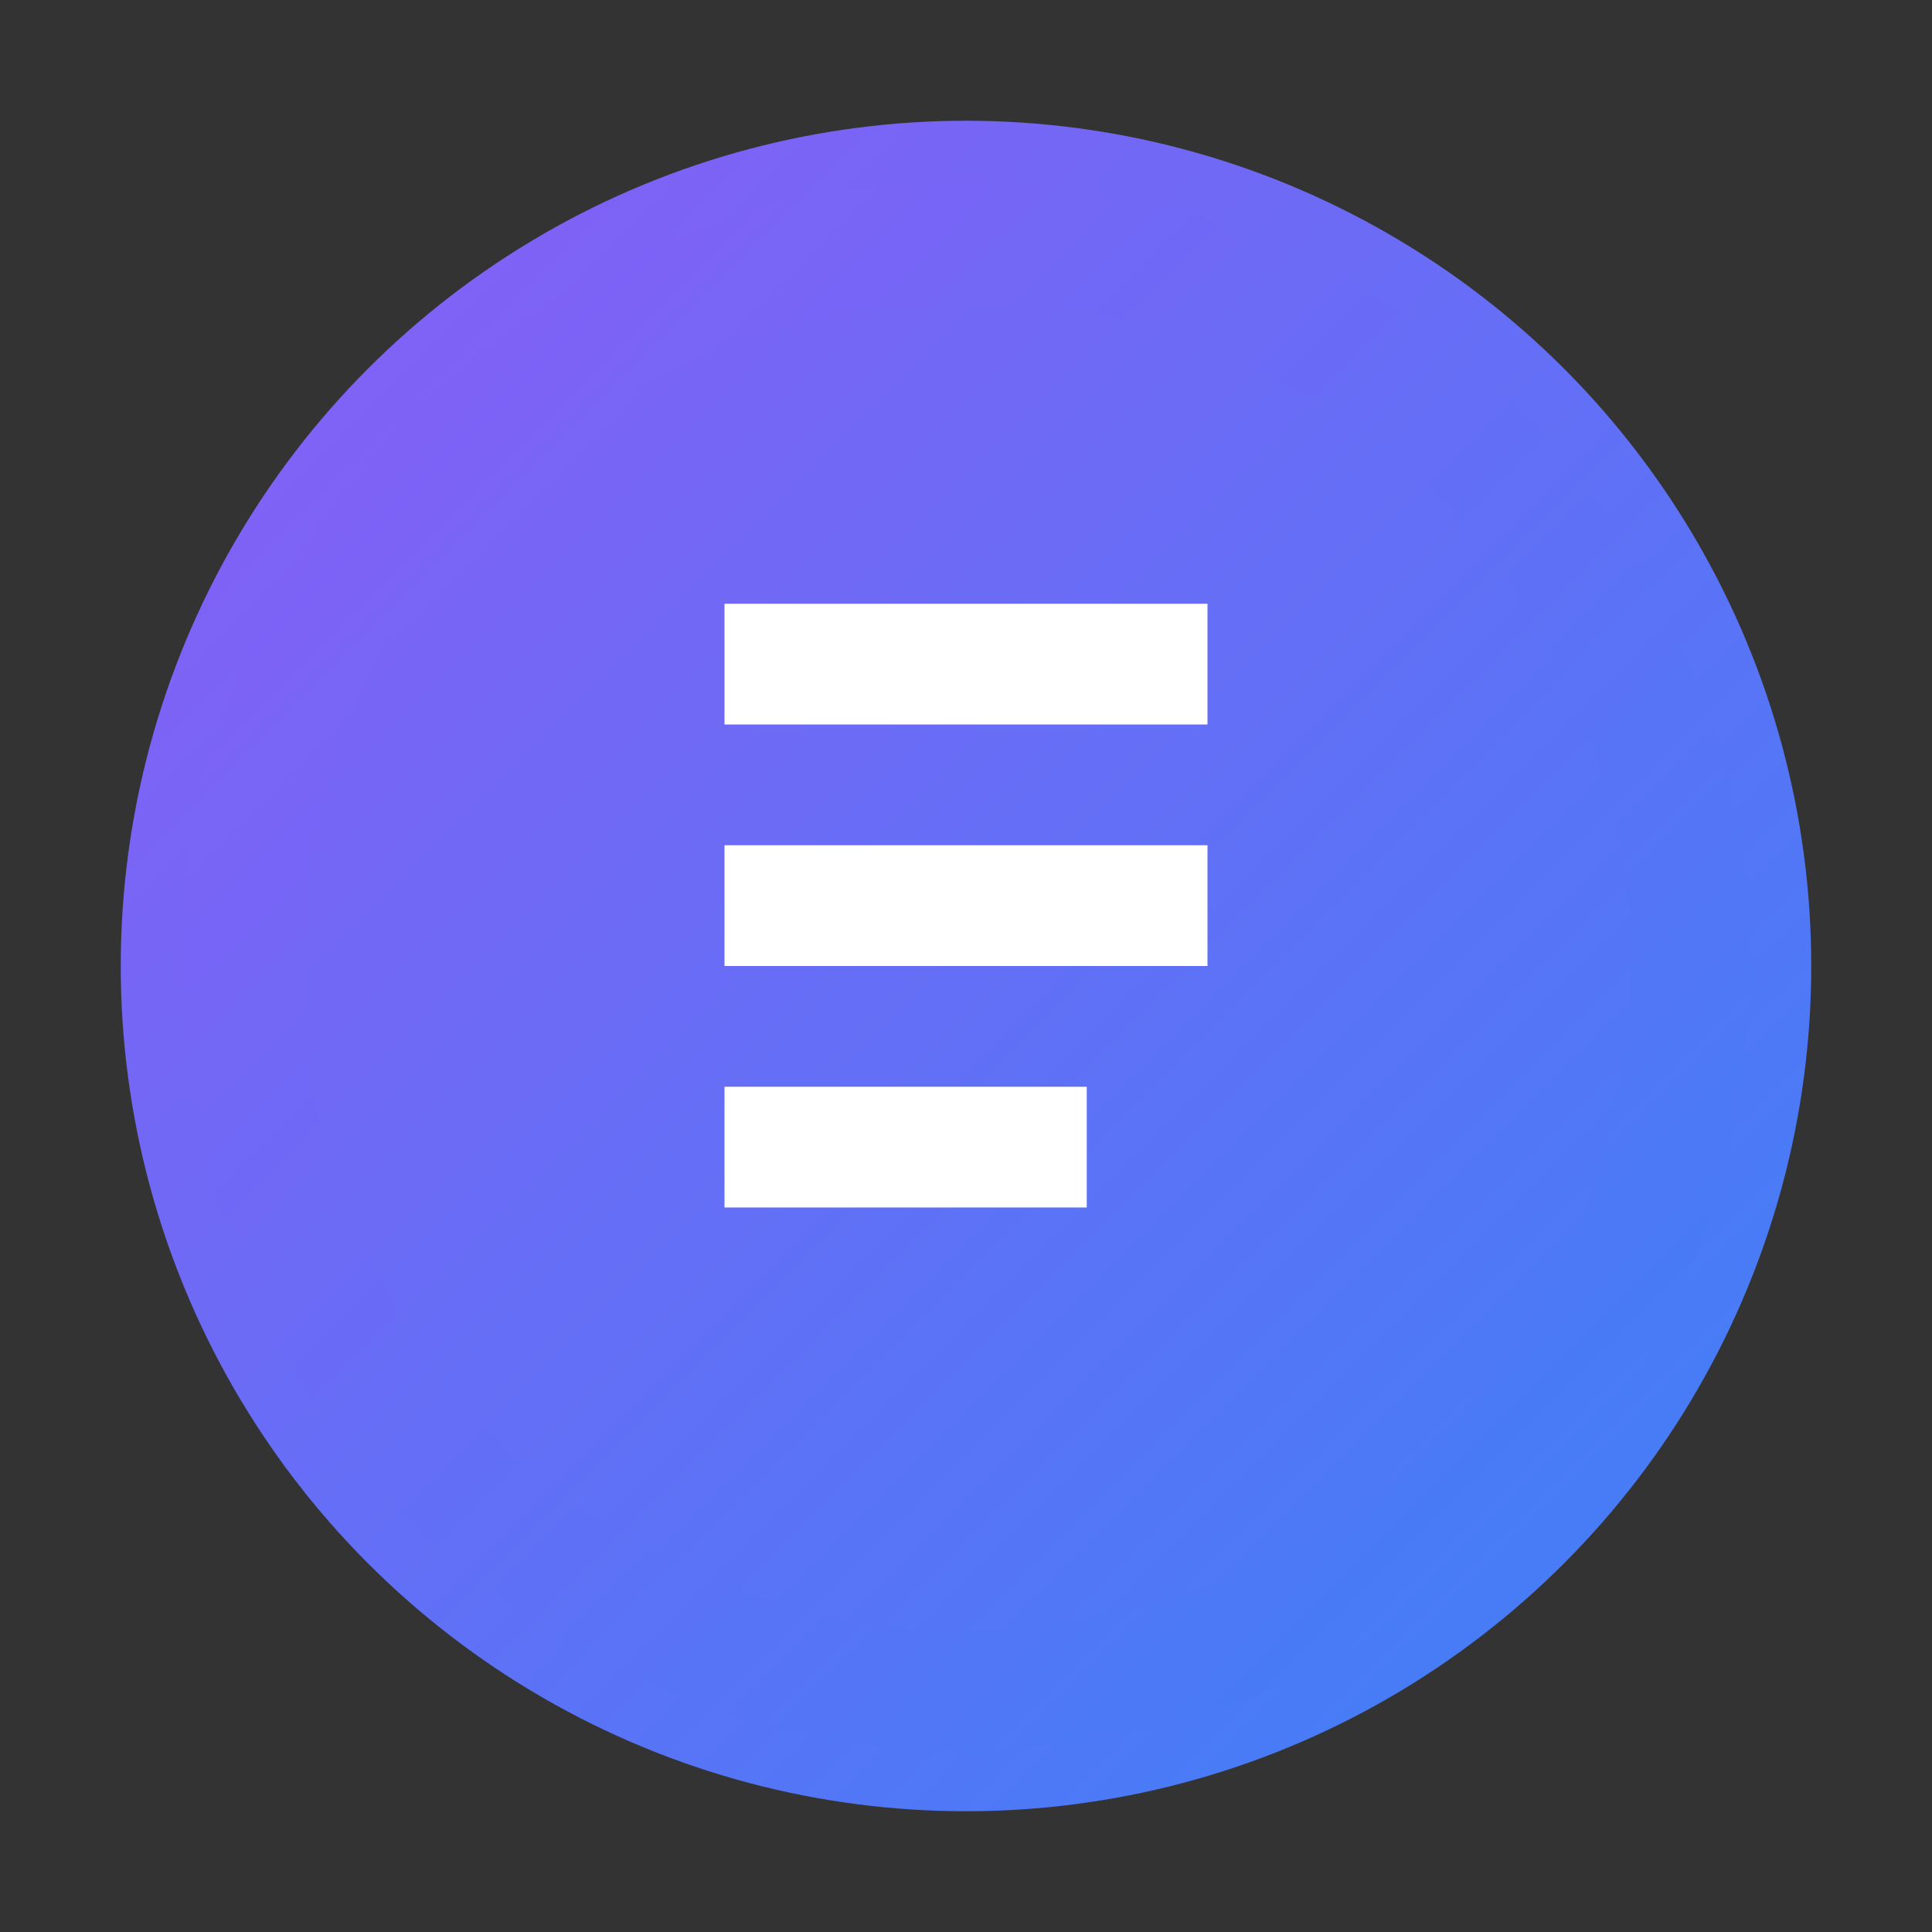 <svg width="32" height="32" viewBox="0 0 32 32" fill="none" xmlns="http://www.w3.org/2000/svg">
  <rect x="0" y="0" width="32" height="32" fill="#333333" stroke="none"/>
  <defs>
    <linearGradient id="logoGradient" x1="0%" y1="0%" x2="100%" y2="100%">
      <stop offset="0%" style="stop-color:#8B5CF6;stop-opacity:1" />
      <stop offset="100%" style="stop-color:#3B82F6;stop-opacity:1" />
    </linearGradient>
  </defs>
  <circle cx="16" cy="16" r="14" fill="url(#logoGradient)" />
  <path d="M12 10h8v2h-8v-2zm0 4h8v2h-8v-2zm0 4h6v2h-6v-2z" fill="white" />
  <circle cx="16" cy="16" r="12" fill="none" stroke="url(#logoGradient)" stroke-width="2" opacity="0.3" />
</svg>

